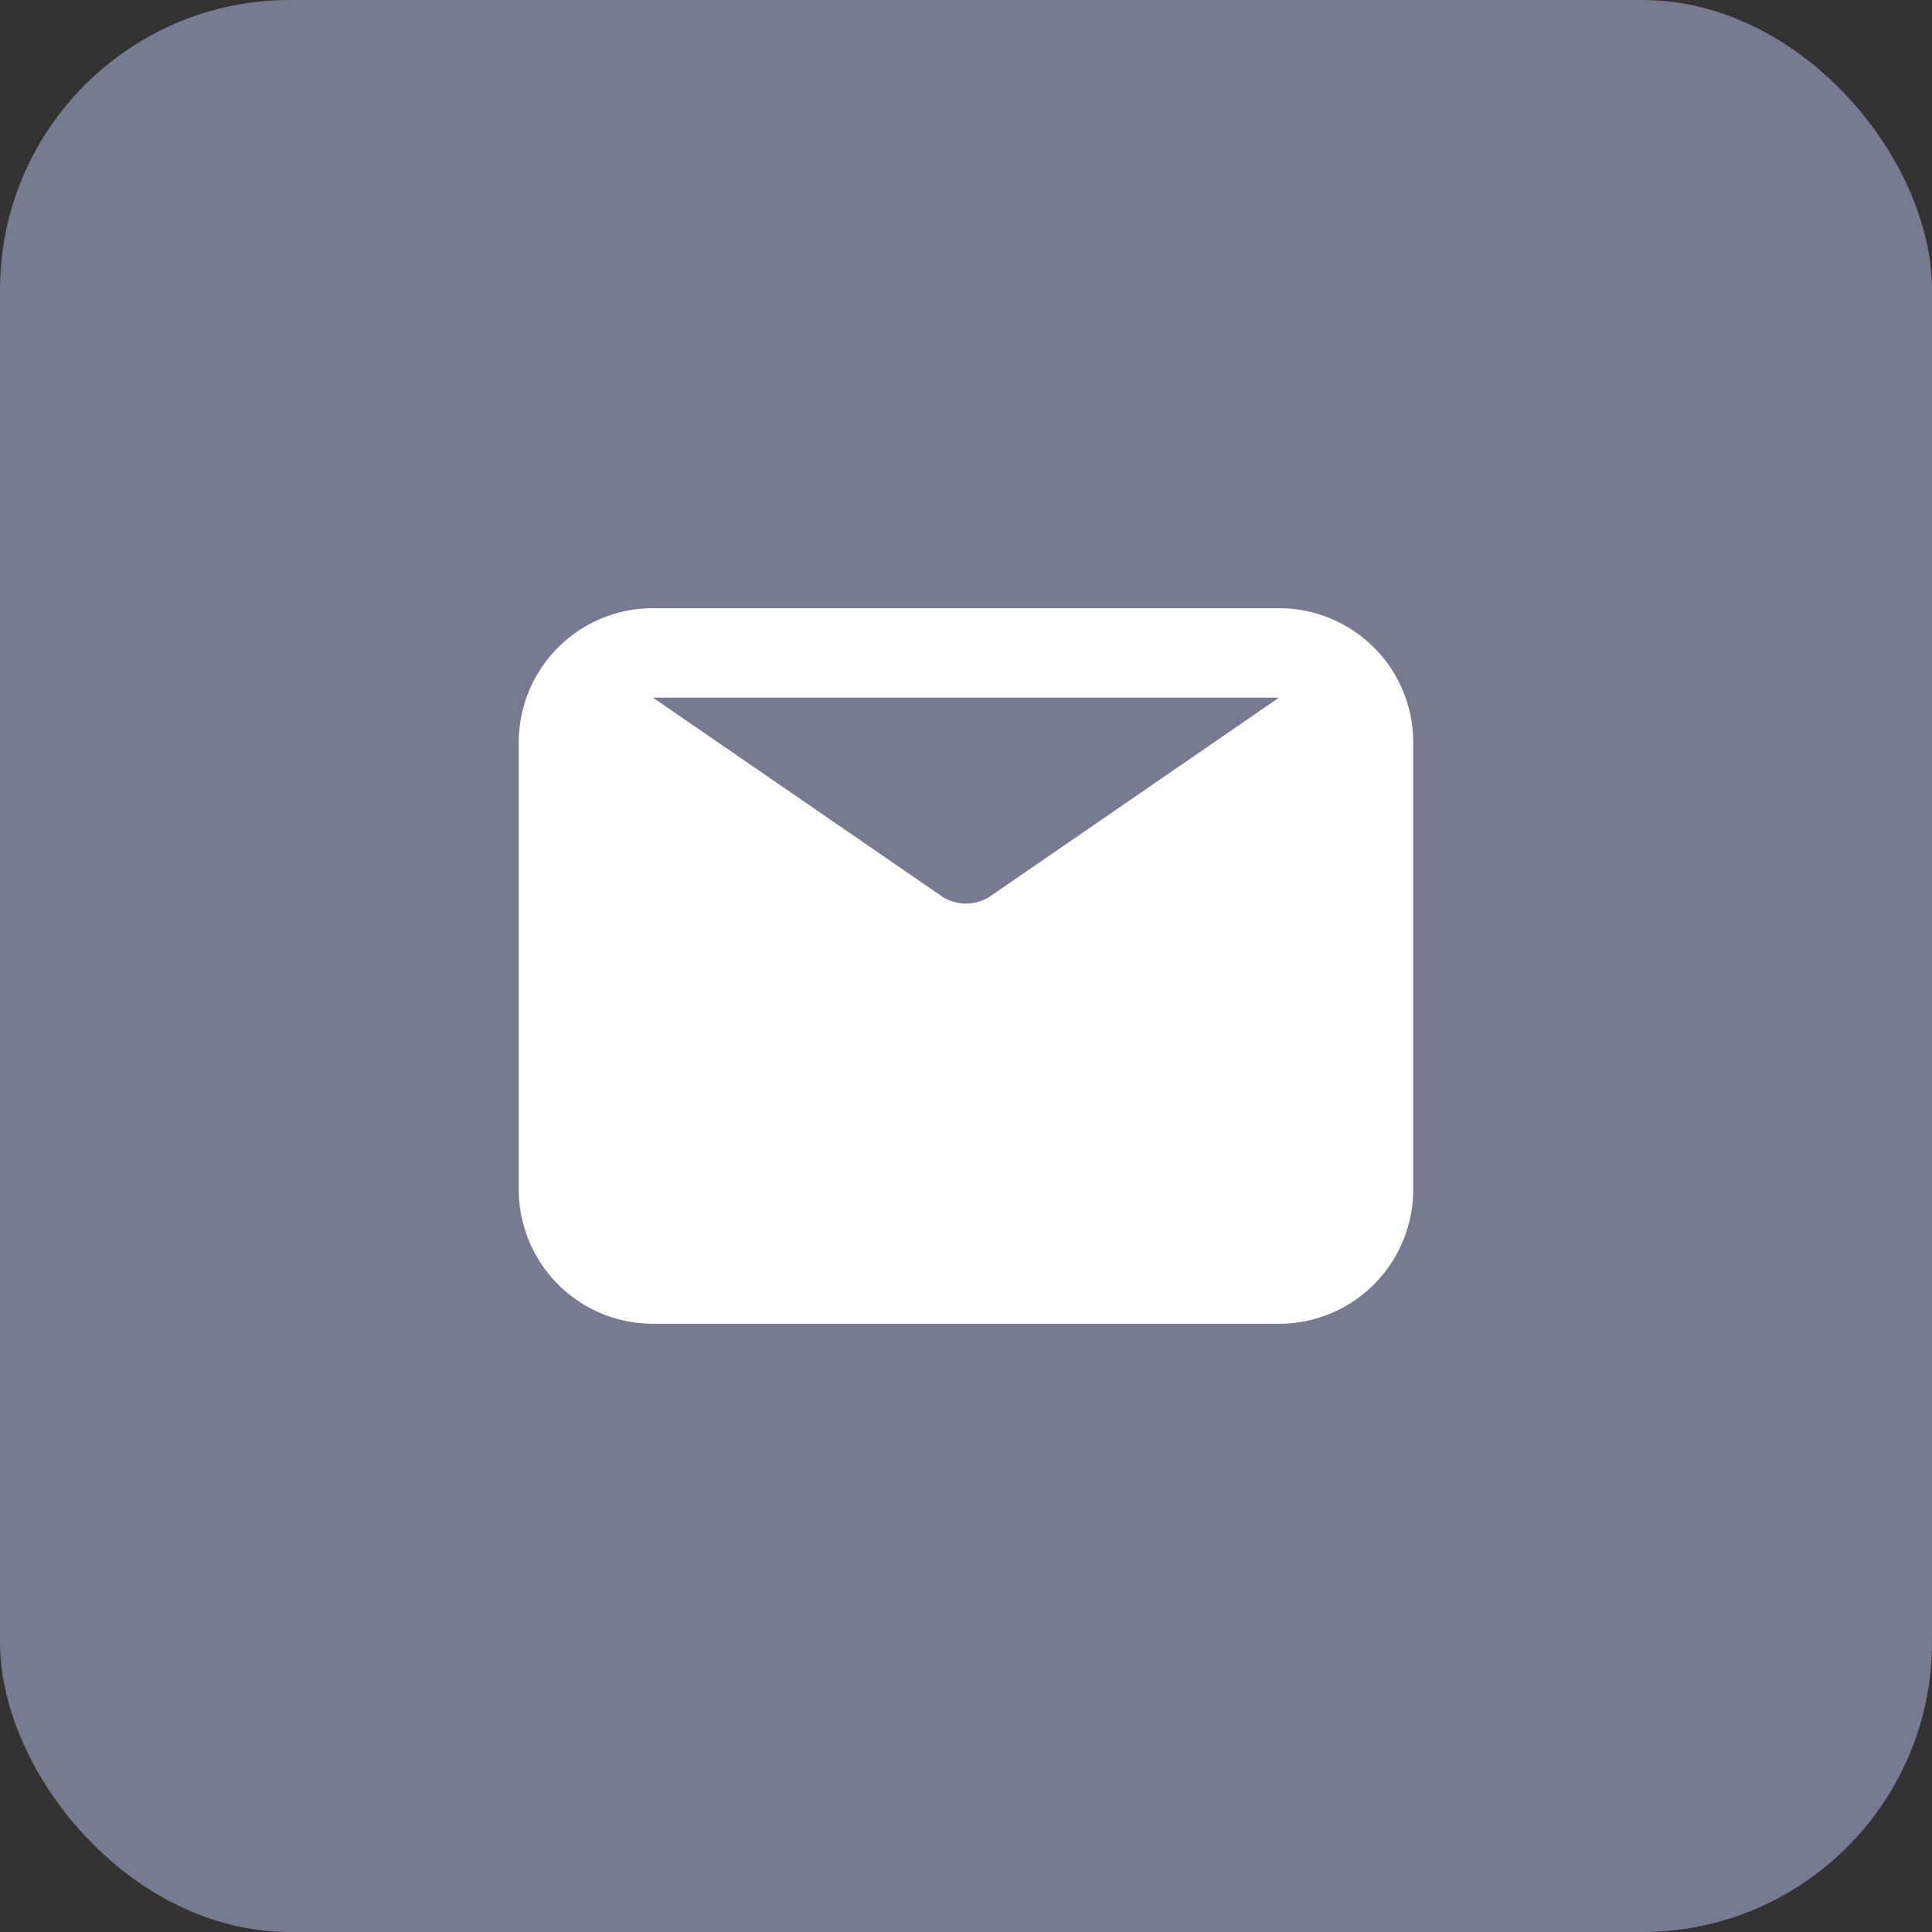 <svg width="40" height="40" fill="none" xmlns="http://www.w3.org/2000/svg"><rect width="100%" height="100%" fill="#333333" stroke="none"/><rect width="40" height="40" rx="6" fill="#787A91"/><path d="M26.481 12.592H13.518a2.777 2.777 0 00-2.777 2.778v9.26a2.778 2.778 0 002.777 2.777h12.963a2.778 2.778 0 002.778-2.778V15.37a2.778 2.778 0 00-2.778-2.778zm0 1.852l-6.018 4.139a.926.926 0 01-.926 0l-6.019-4.139h12.963z" fill="#fff"/></svg>